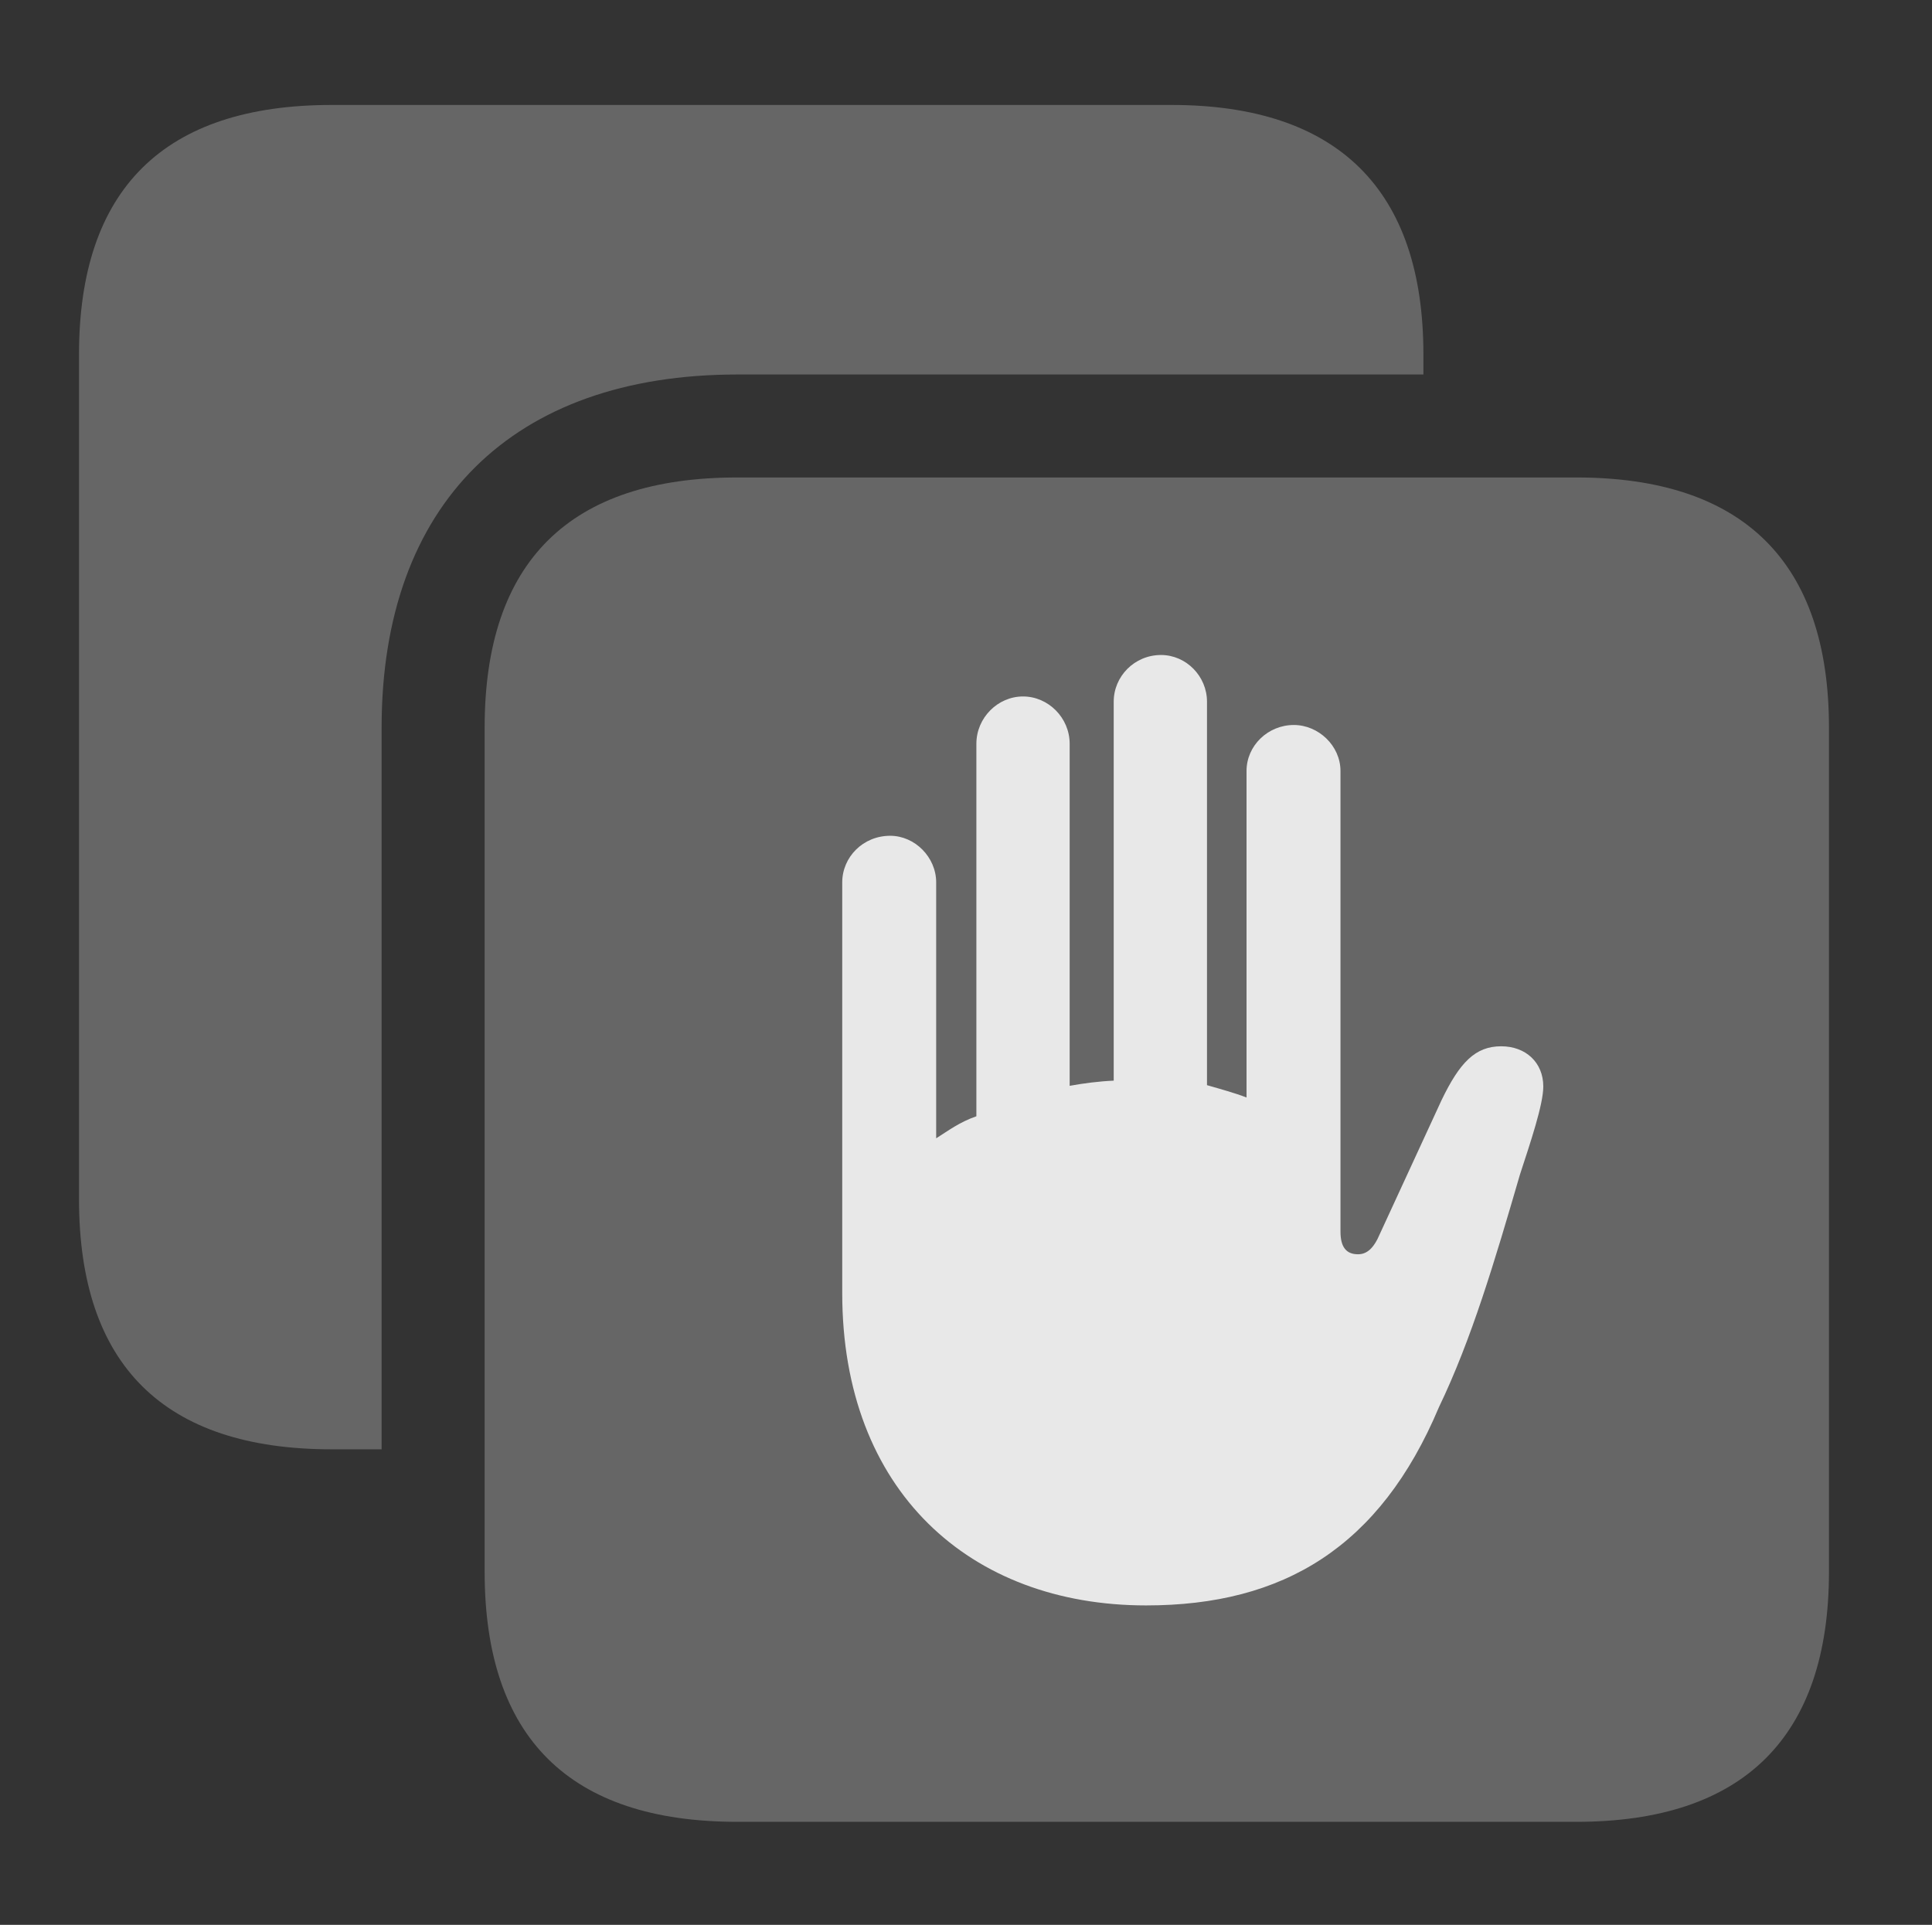 <?xml version="1.0" encoding="UTF-8"?>
<!--Generator: Apple Native CoreSVG 232.5-->
<!DOCTYPE svg
PUBLIC "-//W3C//DTD SVG 1.1//EN"
       "http://www.w3.org/Graphics/SVG/1.1/DTD/svg11.dtd">
<svg version="1.1" xmlns="http://www.w3.org/2000/svg" xmlns:xlink="http://www.w3.org/1999/xlink" width="29.121" height="29.014">
 <rect width="100%" height="100%" fill="#333333" stroke="none"/>
 <g>
  <rect height="29.014" opacity="0" width="29.121" x="0" y="0"/>
  <path d="M21.455 5.342L21.455 5.645L11.113 5.645C7.725 5.645 5.752 7.598 5.752 10.967L5.752 21.846L5 21.846C2.471 21.846 1.191 20.576 1.191 18.076L1.191 5.342C1.191 2.852 2.471 1.582 5 1.582L17.656 1.582C20.166 1.582 21.455 2.861 21.455 5.342Z" fill="#ffffff" fill-opacity="0.25"/>
  <path d="M11.113 27.461L23.76 27.461C26.279 27.461 27.568 26.182 27.568 23.691L27.568 10.967C27.568 8.477 26.279 7.197 23.76 7.197L11.113 7.197C8.584 7.197 7.305 8.467 7.305 10.967L7.305 23.691C7.305 26.191 8.584 27.461 11.113 27.461Z" fill="#ffffff" fill-opacity="0.25"/>
  <path d="M12.695 19.492L12.695 13.301C12.695 12.92 13.008 12.598 13.418 12.598C13.789 12.598 14.111 12.92 14.111 13.301L14.111 17.158C14.297 17.041 14.463 16.914 14.717 16.826L14.717 11.211C14.717 10.82 15.039 10.498 15.42 10.498C15.801 10.498 16.123 10.82 16.123 11.211L16.123 16.367C16.338 16.328 16.562 16.299 16.787 16.289L16.787 10.576C16.787 10.195 17.1 9.873 17.5 9.873C17.881 9.873 18.193 10.195 18.193 10.576L18.193 16.357C18.398 16.416 18.613 16.475 18.789 16.543L18.789 11.621C18.789 11.24 19.111 10.928 19.502 10.928C19.873 10.928 20.205 11.24 20.205 11.621L20.205 18.564C20.205 18.799 20.293 18.906 20.469 18.906C20.596 18.906 20.703 18.828 20.801 18.594L21.729 16.582C22.002 16.016 22.236 15.771 22.627 15.771C22.998 15.771 23.262 16.016 23.262 16.377C23.262 16.65 23.066 17.227 22.91 17.705C22.529 19.014 22.178 20.195 21.689 21.211C20.801 23.32 19.346 24.199 17.275 24.199C14.619 24.199 12.695 22.471 12.695 19.492Z" fill="#ffffff" fill-opacity="0.85"/>
 </g>
</svg>
